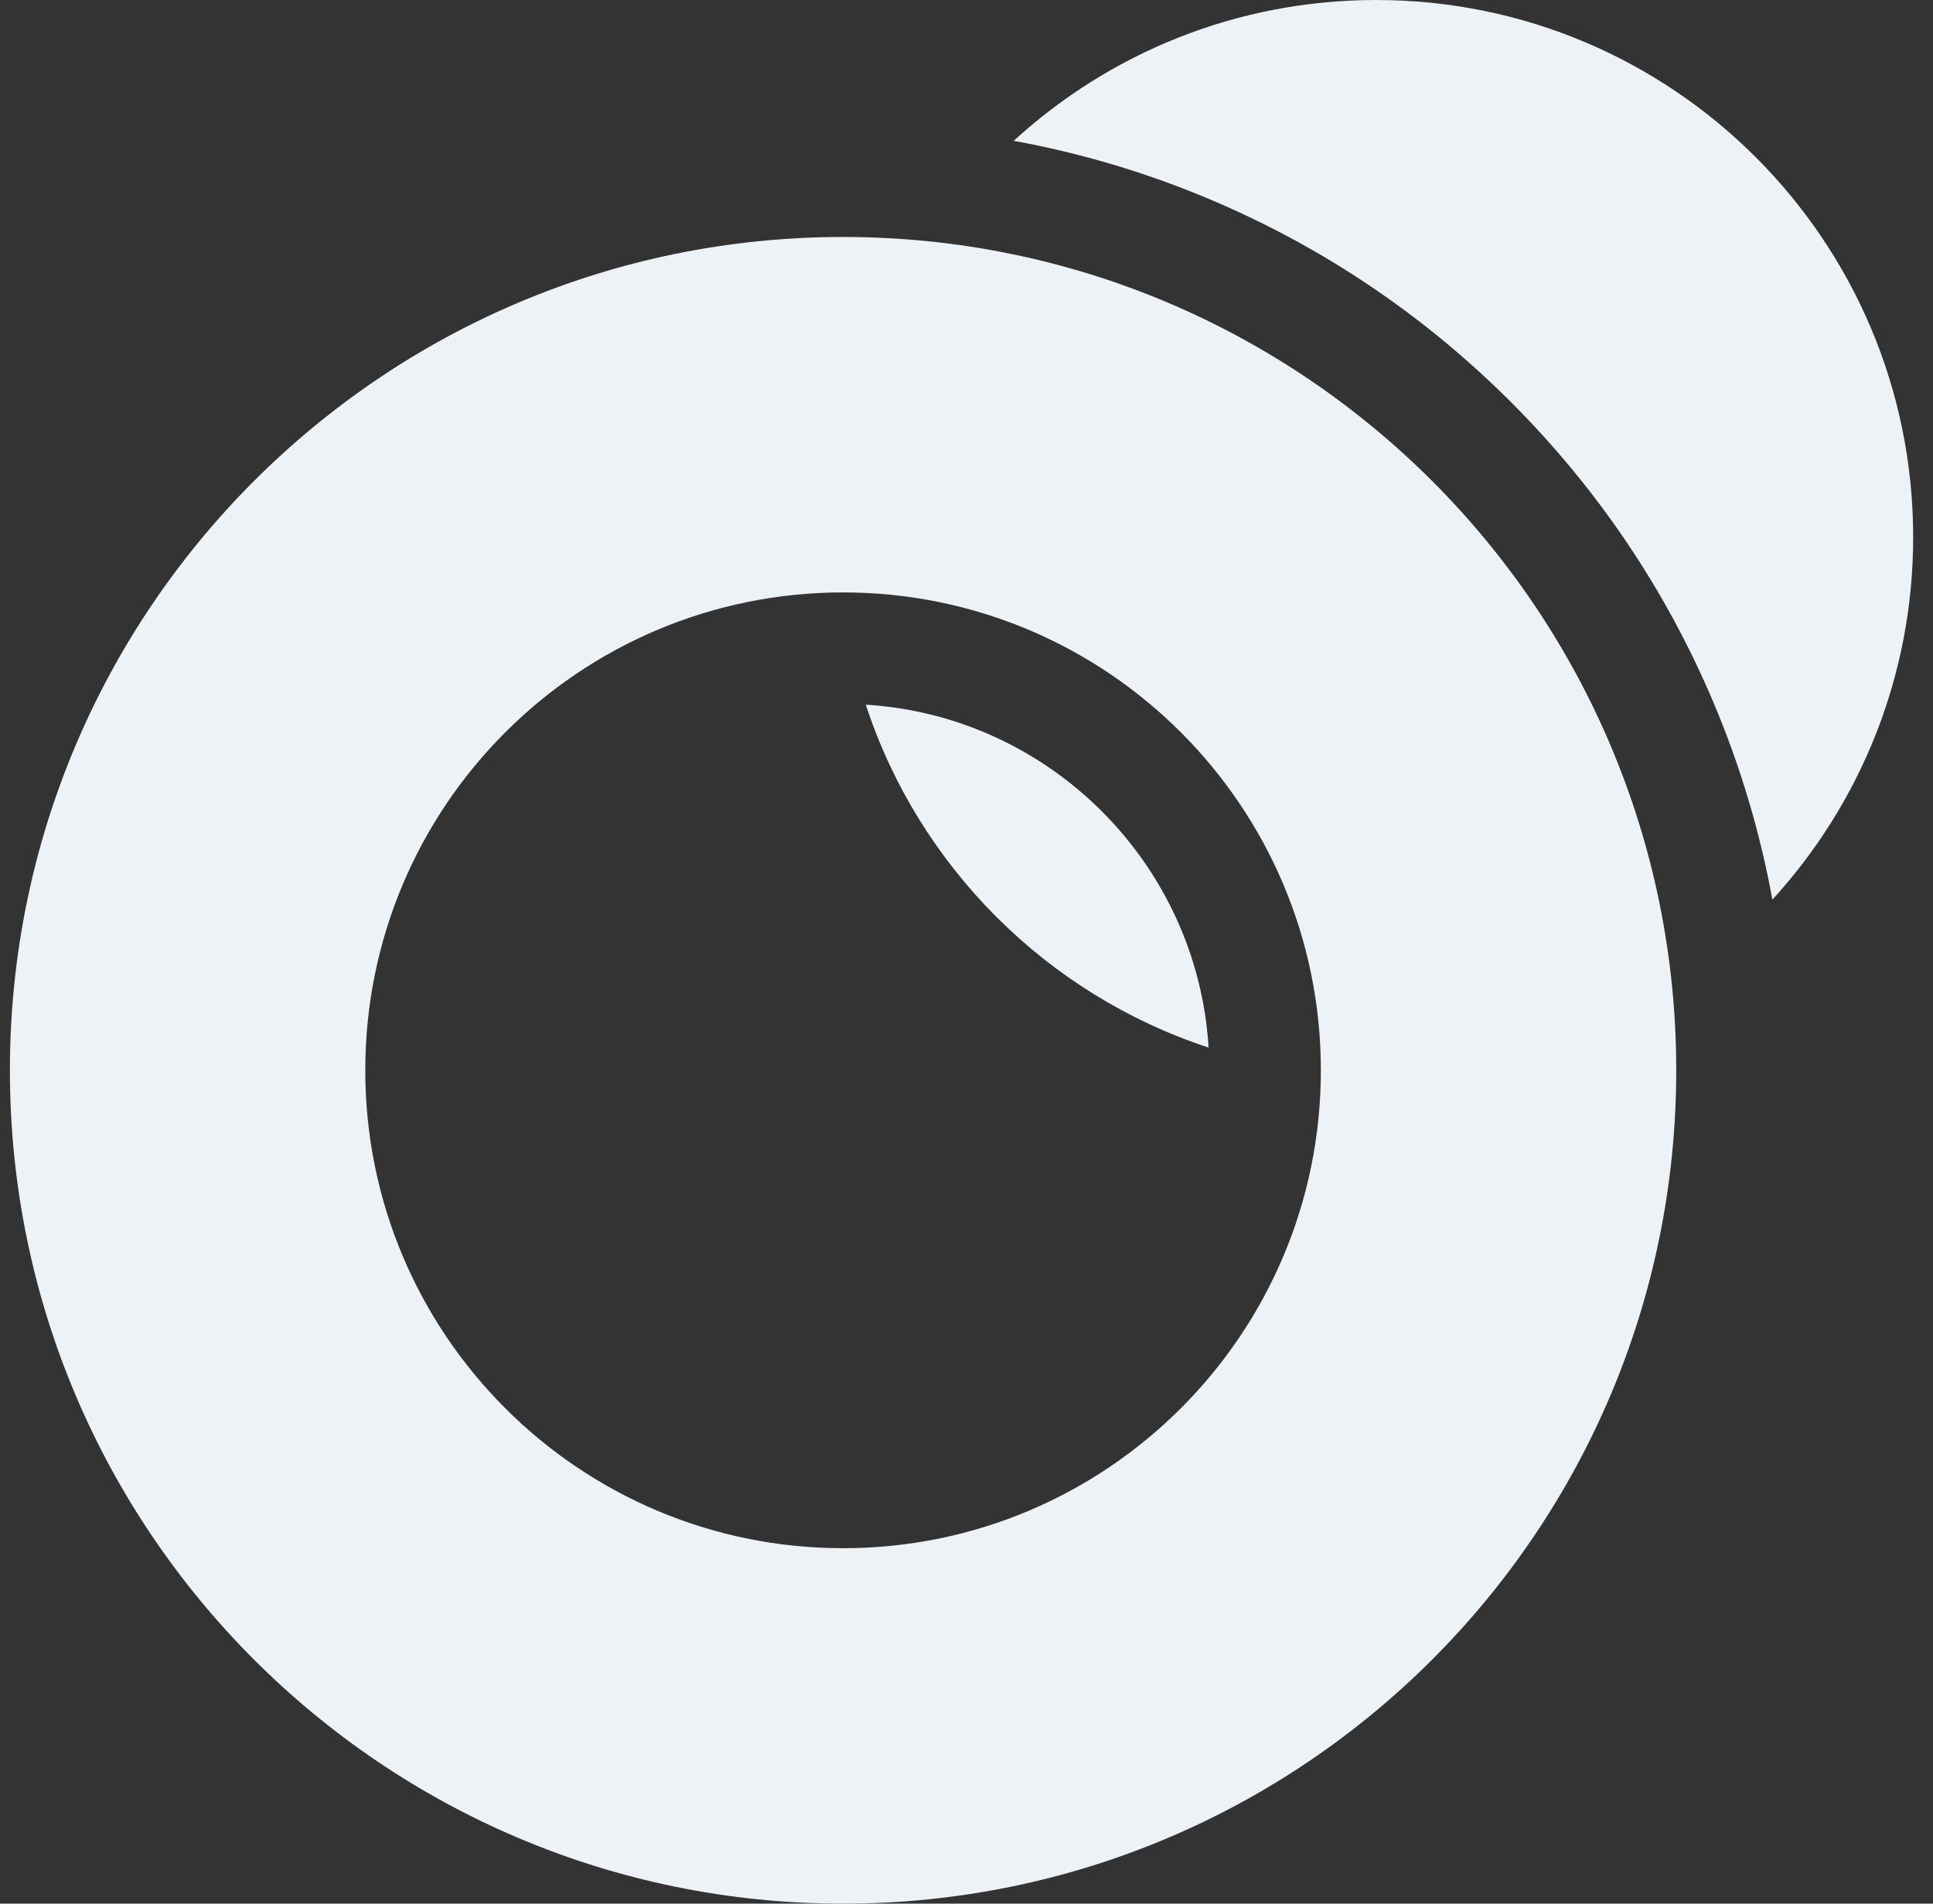 <svg width="65" height="64" viewBox="0 0 65 64" fill="none" xmlns="http://www.w3.org/2000/svg">
<rect x="0" y="0" width="65" height="64" fill="#333333" stroke="none"/>
<g clip-path="url(#clip0_427_2713)">
<path d="M50.812 13.521C53.728 16.437 56.018 19.834 57.618 23.617C58.524 25.761 59.185 27.977 59.599 30.245C62.538 27.033 64.333 22.756 64.333 18.058C64.332 8.085 56.248 0 46.274 0C41.577 0 37.299 1.794 34.087 4.734C36.356 5.148 38.572 5.808 40.715 6.715C44.498 8.315 47.895 10.605 50.812 13.521Z" fill="#EDF2F7"/>
<path d="M29.113 23.691C30.898 29.133 35.2 33.434 40.641 35.219C40.261 29.035 35.297 24.072 29.113 23.691Z" fill="#EDF2F7"/>
<path d="M56.366 35.983C56.366 20.51 43.823 7.967 28.35 7.967C12.877 7.967 0.333 20.51 0.333 35.983C0.333 51.456 12.877 64 28.35 64C43.823 64 56.366 51.456 56.366 35.983ZM28.35 52.05C19.476 52.05 12.283 44.857 12.283 35.983C12.283 27.11 19.476 19.917 28.35 19.917C37.223 19.917 44.416 27.11 44.416 35.983C44.416 44.857 37.223 52.05 28.35 52.05Z" fill="#EDF2F7"/>
</g>
<defs>
<clipPath id="clip0_427_2713">
<rect width="64" height="64" fill="white" transform="translate(0.333)"/>
</clipPath>
</defs>
</svg>
